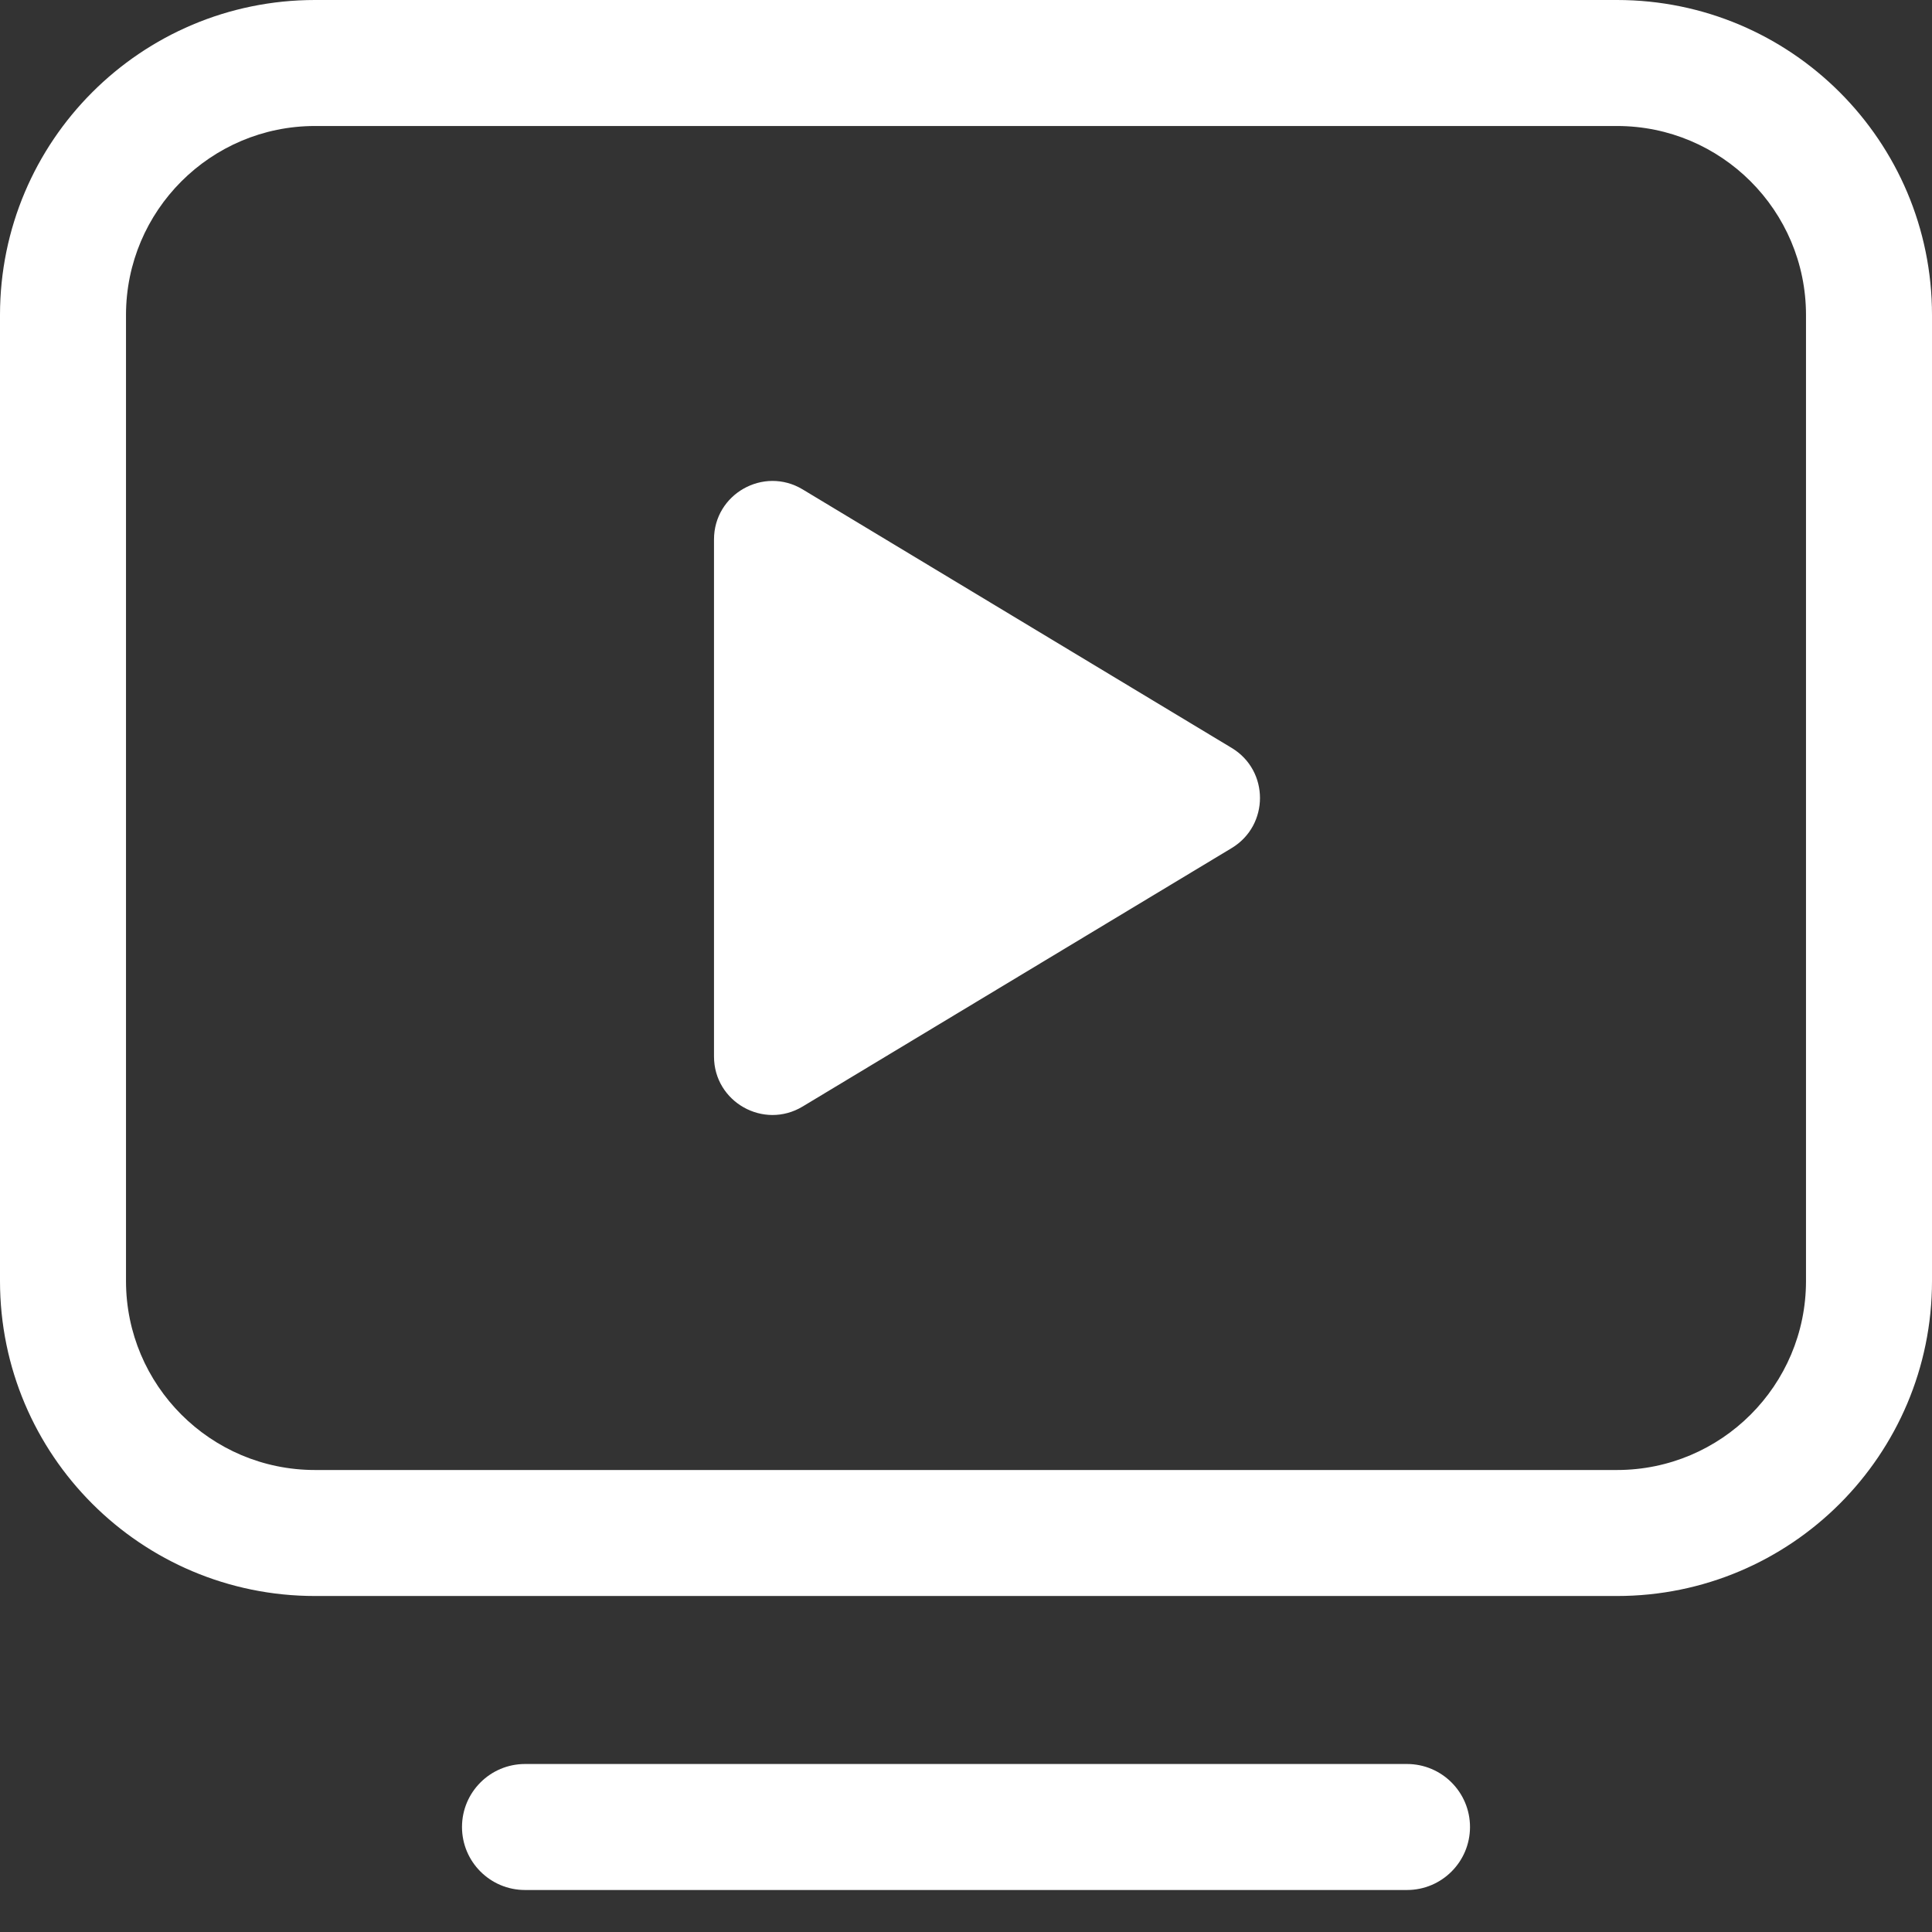 <svg width="23" height="23" viewBox="0 0 23 23" fill="none" xmlns="http://www.w3.org/2000/svg">
<rect x="0" y="0" width="23" height="23" fill="#333333" stroke="none"/>
<path d="M6.25 22.5C5.836 22.5 5.5 22.164 5.5 21.75C5.5 21.336 5.836 21 6.25 21H16.75C17.164 21 17.5 21.336 17.5 21.75C17.5 22.164 17.164 22.5 16.75 22.5H6.25ZM14.663 10.096L9.555 13.173C9.091 13.452 8.5 13.119 8.5 12.577V6.422C8.5 5.881 9.091 5.547 9.555 5.826L14.663 8.904C15.112 9.174 15.112 9.825 14.663 10.096ZM19.25 17.5C20.492 17.5 21.5 16.492 21.5 15.25V3.75C21.5 2.508 20.492 1.5 19.25 1.5H3.75C2.508 1.5 1.5 2.508 1.5 3.75V15.25C1.5 16.492 2.508 17.5 3.75 17.5H19.25ZM19.25 19H3.75C1.679 19 0 17.321 0 15.25V3.75C0 1.679 1.679 0 3.75 0H19.25C21.321 0 23 1.679 23 3.75V15.25C23 17.321 21.321 19 19.25 19Z" fill="#ffffff"/>
</svg>
